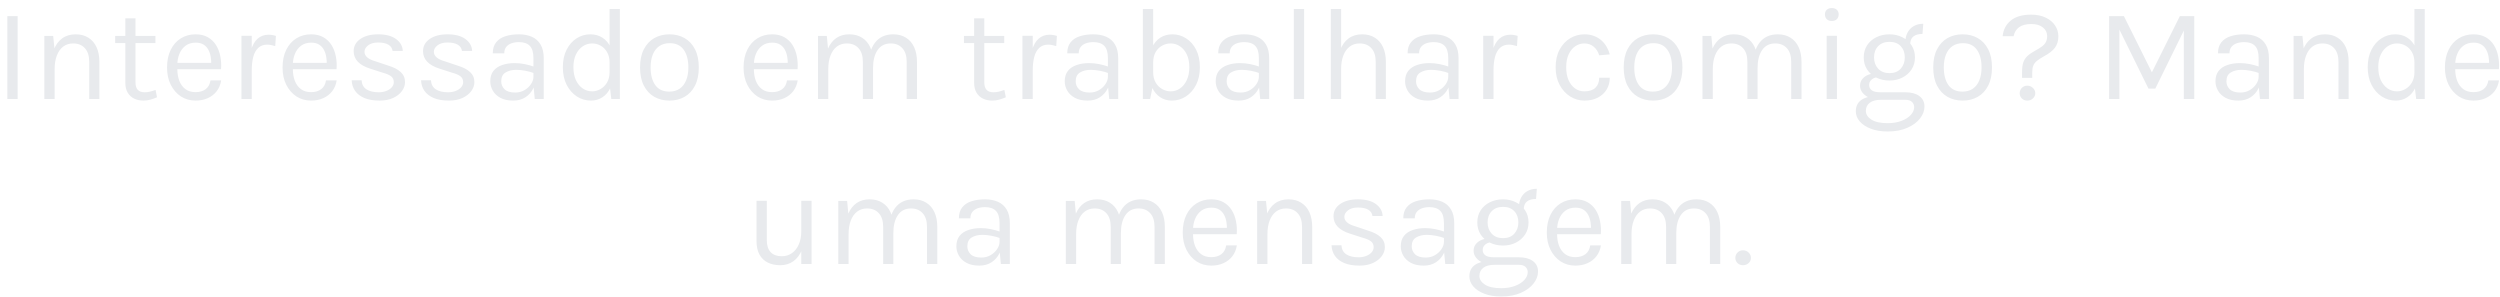 <svg width="303" height="36" viewBox="0 0 303 36" fill="none" xmlns="http://www.w3.org/2000/svg">
<path d="M0.889 12V1.952H2.137V12H0.889ZM10.814 12V7.504C10.814 6.773 10.638 6.219 10.286 5.84C9.939 5.456 9.464 5.264 8.862 5.264C8.403 5.264 8.006 5.389 7.67 5.64C7.334 5.891 7.075 6.251 6.894 6.72C6.712 7.184 6.622 7.739 6.622 8.384H6.142C6.142 7.493 6.259 6.733 6.494 6.104C6.728 5.475 7.07 4.995 7.518 4.664C7.971 4.328 8.52 4.16 9.166 4.16C9.768 4.16 10.283 4.296 10.71 4.568C11.142 4.835 11.473 5.219 11.702 5.72C11.931 6.221 12.046 6.816 12.046 7.504V12H10.814ZM5.374 12V4.352H6.446L6.622 6.112V12H5.374ZM17.382 12.192C16.966 12.192 16.593 12.112 16.262 11.952C15.931 11.792 15.67 11.552 15.478 11.232C15.286 10.912 15.19 10.512 15.19 10.032V2.224H16.422V10C16.422 10.789 16.79 11.184 17.526 11.184C17.745 11.184 17.955 11.16 18.158 11.112C18.366 11.064 18.598 10.992 18.854 10.896L19.03 11.792C18.758 11.909 18.486 12.005 18.214 12.08C17.947 12.155 17.67 12.192 17.382 12.192ZM13.958 5.216V4.352H18.838V5.216H13.958ZM23.702 12.192C23.04 12.192 22.448 12.024 21.926 11.688C21.408 11.347 20.998 10.875 20.694 10.272C20.395 9.669 20.246 8.976 20.246 8.192C20.246 7.355 20.395 6.635 20.694 6.032C20.992 5.429 21.4 4.968 21.918 4.648C22.44 4.323 23.035 4.16 23.702 4.16C24.283 4.16 24.779 4.277 25.19 4.512C25.6 4.747 25.931 5.064 26.182 5.464C26.432 5.864 26.606 6.317 26.702 6.824C26.803 7.325 26.832 7.845 26.79 8.384H21.254V7.616H25.966L25.598 7.856C25.614 7.541 25.595 7.227 25.542 6.912C25.494 6.597 25.4 6.309 25.262 6.048C25.123 5.781 24.928 5.568 24.678 5.408C24.427 5.248 24.107 5.168 23.718 5.168C23.227 5.168 22.816 5.293 22.486 5.544C22.155 5.795 21.907 6.125 21.742 6.536C21.576 6.941 21.494 7.381 21.494 7.856V8.368C21.494 8.901 21.574 9.379 21.734 9.8C21.899 10.221 22.144 10.555 22.47 10.8C22.795 11.045 23.206 11.168 23.702 11.168C24.198 11.168 24.606 11.048 24.926 10.808C25.246 10.568 25.44 10.213 25.51 9.744H26.806C26.726 10.251 26.544 10.688 26.262 11.056C25.979 11.419 25.619 11.699 25.182 11.896C24.744 12.093 24.251 12.192 23.702 12.192ZM29.264 12V4.336H30.512V12H29.264ZM30.128 8.544C30.128 7.573 30.222 6.768 30.408 6.128C30.595 5.483 30.867 5.003 31.224 4.688C31.587 4.368 32.027 4.208 32.544 4.208C32.715 4.208 32.87 4.221 33.008 4.248C33.152 4.269 33.296 4.304 33.44 4.352L33.36 5.584C33.211 5.536 33.048 5.496 32.872 5.464C32.696 5.427 32.539 5.408 32.4 5.408C31.947 5.408 31.582 5.539 31.304 5.8C31.027 6.056 30.824 6.419 30.696 6.888C30.574 7.357 30.512 7.909 30.512 8.544H30.128ZM37.702 12.192C37.04 12.192 36.448 12.024 35.926 11.688C35.408 11.347 34.998 10.875 34.694 10.272C34.395 9.669 34.246 8.976 34.246 8.192C34.246 7.355 34.395 6.635 34.694 6.032C34.992 5.429 35.4 4.968 35.918 4.648C36.44 4.323 37.035 4.16 37.702 4.16C38.283 4.16 38.779 4.277 39.19 4.512C39.6 4.747 39.931 5.064 40.182 5.464C40.432 5.864 40.606 6.317 40.702 6.824C40.803 7.325 40.832 7.845 40.79 8.384H35.254V7.616H39.966L39.598 7.856C39.614 7.541 39.595 7.227 39.542 6.912C39.494 6.597 39.4 6.309 39.262 6.048C39.123 5.781 38.928 5.568 38.678 5.408C38.427 5.248 38.107 5.168 37.718 5.168C37.227 5.168 36.816 5.293 36.486 5.544C36.155 5.795 35.907 6.125 35.742 6.536C35.576 6.941 35.494 7.381 35.494 7.856V8.368C35.494 8.901 35.574 9.379 35.734 9.8C35.899 10.221 36.144 10.555 36.47 10.8C36.795 11.045 37.206 11.168 37.702 11.168C38.198 11.168 38.606 11.048 38.926 10.808C39.246 10.568 39.44 10.213 39.51 9.744H40.806C40.726 10.251 40.544 10.688 40.262 11.056C39.979 11.419 39.619 11.699 39.182 11.896C38.744 12.093 38.251 12.192 37.702 12.192ZM46.016 12.192C45.275 12.192 44.656 12.088 44.16 11.88C43.664 11.667 43.288 11.376 43.032 11.008C42.776 10.635 42.64 10.208 42.624 9.728H43.824C43.851 10.213 44.046 10.579 44.408 10.824C44.776 11.064 45.275 11.184 45.904 11.184C46.235 11.184 46.539 11.131 46.816 11.024C47.094 10.917 47.315 10.771 47.48 10.584C47.646 10.397 47.728 10.187 47.728 9.952C47.728 9.653 47.619 9.419 47.4 9.248C47.182 9.077 46.832 8.928 46.352 8.8L44.864 8.32C44.219 8.117 43.723 7.84 43.376 7.488C43.035 7.131 42.864 6.704 42.864 6.208C42.864 5.589 43.136 5.093 43.68 4.72C44.224 4.347 44.939 4.16 45.824 4.16C46.763 4.16 47.491 4.352 48.008 4.736C48.526 5.12 48.795 5.6 48.816 6.176H47.584C47.536 5.84 47.366 5.587 47.072 5.416C46.779 5.24 46.363 5.152 45.824 5.152C45.307 5.152 44.902 5.269 44.608 5.504C44.32 5.733 44.176 5.989 44.176 6.272C44.176 6.8 44.63 7.189 45.536 7.44L47.056 7.952C47.712 8.149 48.214 8.408 48.56 8.728C48.912 9.048 49.088 9.456 49.088 9.952C49.088 10.336 48.963 10.699 48.712 11.04C48.462 11.381 48.107 11.659 47.648 11.872C47.19 12.085 46.646 12.192 46.016 12.192ZM54.423 12.192C53.681 12.192 53.063 12.088 52.567 11.88C52.071 11.667 51.695 11.376 51.439 11.008C51.183 10.635 51.047 10.208 51.031 9.728H52.231C52.257 10.213 52.452 10.579 52.815 10.824C53.183 11.064 53.681 11.184 54.311 11.184C54.641 11.184 54.945 11.131 55.223 11.024C55.5 10.917 55.721 10.771 55.887 10.584C56.052 10.397 56.135 10.187 56.135 9.952C56.135 9.653 56.025 9.419 55.807 9.248C55.588 9.077 55.239 8.928 54.759 8.8L53.271 8.32C52.625 8.117 52.129 7.84 51.783 7.488C51.441 7.131 51.271 6.704 51.271 6.208C51.271 5.589 51.543 5.093 52.087 4.72C52.631 4.347 53.345 4.16 54.231 4.16C55.169 4.16 55.897 4.352 56.415 4.736C56.932 5.12 57.201 5.6 57.223 6.176H55.991C55.943 5.84 55.772 5.587 55.479 5.416C55.185 5.24 54.769 5.152 54.231 5.152C53.713 5.152 53.308 5.269 53.015 5.504C52.727 5.733 52.583 5.989 52.583 6.272C52.583 6.8 53.036 7.189 53.943 7.44L55.463 7.952C56.119 8.149 56.62 8.408 56.967 8.728C57.319 9.048 57.495 9.456 57.495 9.952C57.495 10.336 57.369 10.699 57.119 11.04C56.868 11.381 56.513 11.659 56.055 11.872C55.596 12.085 55.052 12.192 54.423 12.192ZM64.813 12L64.653 10.32V7.04C64.653 6.352 64.506 5.859 64.213 5.56C63.92 5.256 63.48 5.104 62.893 5.104C62.562 5.104 62.261 5.152 61.989 5.248C61.722 5.344 61.509 5.493 61.349 5.696C61.194 5.893 61.117 6.149 61.117 6.464H59.725C59.725 5.909 59.861 5.464 60.133 5.128C60.405 4.787 60.778 4.541 61.253 4.392C61.733 4.237 62.28 4.16 62.893 4.16C63.48 4.16 64 4.259 64.453 4.456C64.906 4.653 65.261 4.968 65.517 5.4C65.773 5.827 65.901 6.384 65.901 7.072V12H64.813ZM62.205 12.192C61.576 12.192 61.056 12.08 60.645 11.856C60.234 11.632 59.928 11.341 59.725 10.984C59.522 10.627 59.421 10.251 59.421 9.856C59.421 9.339 59.549 8.917 59.805 8.592C60.066 8.267 60.421 8.029 60.869 7.88C61.317 7.725 61.821 7.648 62.381 7.648C62.781 7.648 63.181 7.688 63.581 7.768C63.986 7.848 64.381 7.957 64.765 8.096V8.88C64.445 8.752 64.082 8.651 63.677 8.576C63.277 8.501 62.909 8.464 62.573 8.464C62.061 8.464 61.629 8.571 61.277 8.784C60.925 8.992 60.749 9.349 60.749 9.856C60.749 10.229 60.882 10.549 61.149 10.816C61.421 11.083 61.853 11.216 62.445 11.216C62.861 11.216 63.234 11.12 63.565 10.928C63.901 10.731 64.165 10.485 64.357 10.192C64.554 9.899 64.653 9.605 64.653 9.312H64.957C64.957 9.824 64.845 10.299 64.621 10.736C64.402 11.173 64.088 11.525 63.677 11.792C63.266 12.059 62.776 12.192 62.205 12.192ZM71.625 12.192C71.007 12.192 70.439 12.027 69.921 11.696C69.404 11.36 68.991 10.891 68.681 10.288C68.372 9.68 68.217 8.965 68.217 8.144C68.217 7.328 68.369 6.621 68.673 6.024C68.977 5.427 69.38 4.968 69.881 4.648C70.388 4.323 70.943 4.16 71.545 4.16C72.105 4.16 72.596 4.296 73.017 4.568C73.444 4.84 73.775 5.232 74.009 5.744C74.244 6.256 74.361 6.875 74.361 7.6H73.881C73.881 7.093 73.78 6.667 73.577 6.32C73.38 5.973 73.121 5.712 72.801 5.536C72.481 5.355 72.137 5.264 71.769 5.264C71.353 5.264 70.972 5.381 70.625 5.616C70.284 5.845 70.009 6.176 69.801 6.608C69.599 7.035 69.497 7.547 69.497 8.144C69.497 8.752 69.599 9.275 69.801 9.712C70.009 10.149 70.284 10.485 70.625 10.72C70.972 10.955 71.353 11.072 71.769 11.072C72.116 11.072 72.449 10.981 72.769 10.8C73.095 10.619 73.361 10.355 73.569 10.008C73.777 9.656 73.881 9.232 73.881 8.736H74.361C74.361 9.477 74.239 10.107 73.993 10.624C73.753 11.136 73.425 11.525 73.009 11.792C72.599 12.059 72.137 12.192 71.625 12.192ZM74.089 12L73.881 10.208V1.088H75.129V12H74.089ZM81.142 12.192C80.454 12.192 79.841 12.04 79.302 11.736C78.769 11.432 78.347 10.981 78.038 10.384C77.728 9.787 77.574 9.051 77.574 8.176C77.574 7.296 77.728 6.56 78.038 5.968C78.347 5.371 78.769 4.92 79.302 4.616C79.841 4.312 80.454 4.16 81.142 4.16C81.825 4.16 82.433 4.312 82.966 4.616C83.504 4.92 83.926 5.371 84.23 5.968C84.539 6.56 84.694 7.296 84.694 8.176C84.694 9.051 84.539 9.787 84.23 10.384C83.926 10.981 83.504 11.432 82.966 11.736C82.433 12.04 81.825 12.192 81.142 12.192ZM81.11 11.104C81.606 11.104 82.027 10.987 82.374 10.752C82.721 10.512 82.982 10.173 83.158 9.736C83.339 9.299 83.43 8.779 83.43 8.176C83.43 7.264 83.24 6.547 82.862 6.024C82.483 5.496 81.921 5.232 81.174 5.232C80.672 5.232 80.249 5.352 79.902 5.592C79.561 5.827 79.299 6.165 79.118 6.608C78.942 7.045 78.854 7.568 78.854 8.176C78.854 9.077 79.043 9.792 79.422 10.32C79.806 10.843 80.368 11.104 81.11 11.104ZM93.577 12.192C92.915 12.192 92.323 12.024 91.801 11.688C91.283 11.347 90.873 10.875 90.569 10.272C90.27 9.669 90.121 8.976 90.121 8.192C90.121 7.355 90.27 6.635 90.569 6.032C90.867 5.429 91.275 4.968 91.793 4.648C92.315 4.323 92.91 4.16 93.577 4.16C94.158 4.16 94.654 4.277 95.065 4.512C95.475 4.747 95.806 5.064 96.057 5.464C96.307 5.864 96.481 6.317 96.577 6.824C96.678 7.325 96.707 7.845 96.665 8.384H91.129V7.616H95.841L95.473 7.856C95.489 7.541 95.47 7.227 95.417 6.912C95.369 6.597 95.275 6.309 95.137 6.048C94.998 5.781 94.803 5.568 94.553 5.408C94.302 5.248 93.982 5.168 93.593 5.168C93.102 5.168 92.691 5.293 92.361 5.544C92.03 5.795 91.782 6.125 91.617 6.536C91.451 6.941 91.369 7.381 91.369 7.856V8.368C91.369 8.901 91.449 9.379 91.609 9.8C91.774 10.221 92.019 10.555 92.345 10.8C92.67 11.045 93.081 11.168 93.577 11.168C94.073 11.168 94.481 11.048 94.801 10.808C95.121 10.568 95.315 10.213 95.385 9.744H96.681C96.601 10.251 96.419 10.688 96.137 11.056C95.854 11.419 95.494 11.699 95.057 11.896C94.619 12.093 94.126 12.192 93.577 12.192ZM109.891 12V7.504C109.891 6.773 109.715 6.219 109.363 5.84C109.017 5.456 108.547 5.264 107.955 5.264C107.262 5.264 106.731 5.533 106.363 6.072C105.995 6.605 105.811 7.344 105.811 8.288H105.235C105.235 7.6 105.302 6.997 105.435 6.48C105.574 5.963 105.774 5.533 106.035 5.192C106.297 4.845 106.614 4.587 106.987 4.416C107.361 4.245 107.785 4.16 108.259 4.16C108.862 4.16 109.377 4.296 109.803 4.568C110.235 4.835 110.566 5.219 110.795 5.72C111.025 6.221 111.139 6.816 111.139 7.504V12H109.891ZM99.139 12V4.352H100.211L100.355 5.888C100.595 5.333 100.931 4.907 101.363 4.608C101.801 4.309 102.323 4.16 102.931 4.16C103.534 4.16 104.049 4.296 104.475 4.568C104.907 4.835 105.238 5.219 105.467 5.72C105.697 6.221 105.811 6.816 105.811 7.504V12H104.579V7.504C104.579 6.773 104.403 6.219 104.051 5.84C103.705 5.456 103.23 5.264 102.627 5.264C102.169 5.264 101.771 5.389 101.435 5.64C101.099 5.891 100.841 6.251 100.659 6.72C100.478 7.184 100.387 7.739 100.387 8.384V12H99.139ZM120.257 12.192C119.841 12.192 119.468 12.112 119.137 11.952C118.806 11.792 118.545 11.552 118.353 11.232C118.161 10.912 118.065 10.512 118.065 10.032V2.224H119.297V10C119.297 10.789 119.665 11.184 120.401 11.184C120.62 11.184 120.83 11.16 121.033 11.112C121.241 11.064 121.473 10.992 121.729 10.896L121.905 11.792C121.633 11.909 121.361 12.005 121.089 12.08C120.822 12.155 120.545 12.192 120.257 12.192ZM116.833 5.216V4.352H121.713V5.216H116.833ZM123.921 12V4.336H125.169V12H123.921ZM124.785 8.544C124.785 7.573 124.878 6.768 125.065 6.128C125.251 5.483 125.523 5.003 125.881 4.688C126.243 4.368 126.683 4.208 127.201 4.208C127.371 4.208 127.526 4.221 127.665 4.248C127.809 4.269 127.953 4.304 128.097 4.352L128.017 5.584C127.867 5.536 127.705 5.496 127.529 5.464C127.353 5.427 127.195 5.408 127.057 5.408C126.603 5.408 126.238 5.539 125.961 5.8C125.683 6.056 125.481 6.419 125.353 6.888C125.23 7.357 125.169 7.909 125.169 8.544H124.785ZM134.438 12L134.278 10.32V7.04C134.278 6.352 134.131 5.859 133.838 5.56C133.545 5.256 133.105 5.104 132.518 5.104C132.187 5.104 131.886 5.152 131.614 5.248C131.347 5.344 131.134 5.493 130.974 5.696C130.819 5.893 130.742 6.149 130.742 6.464H129.35C129.35 5.909 129.486 5.464 129.758 5.128C130.03 4.787 130.403 4.541 130.878 4.392C131.358 4.237 131.905 4.16 132.518 4.16C133.105 4.16 133.625 4.259 134.078 4.456C134.531 4.653 134.886 4.968 135.142 5.4C135.398 5.827 135.526 6.384 135.526 7.072V12H134.438ZM131.83 12.192C131.201 12.192 130.681 12.08 130.27 11.856C129.859 11.632 129.553 11.341 129.35 10.984C129.147 10.627 129.046 10.251 129.046 9.856C129.046 9.339 129.174 8.917 129.43 8.592C129.691 8.267 130.046 8.029 130.494 7.88C130.942 7.725 131.446 7.648 132.006 7.648C132.406 7.648 132.806 7.688 133.206 7.768C133.611 7.848 134.006 7.957 134.39 8.096V8.88C134.07 8.752 133.707 8.651 133.302 8.576C132.902 8.501 132.534 8.464 132.198 8.464C131.686 8.464 131.254 8.571 130.902 8.784C130.55 8.992 130.374 9.349 130.374 9.856C130.374 10.229 130.507 10.549 130.774 10.816C131.046 11.083 131.478 11.216 132.07 11.216C132.486 11.216 132.859 11.12 133.19 10.928C133.526 10.731 133.79 10.485 133.982 10.192C134.179 9.899 134.278 9.605 134.278 9.312H134.582C134.582 9.824 134.47 10.299 134.246 10.736C134.027 11.173 133.713 11.525 133.302 11.792C132.891 12.059 132.401 12.192 131.83 12.192ZM142.018 12.192C141.506 12.192 141.042 12.059 140.626 11.792C140.216 11.525 139.888 11.136 139.642 10.624C139.402 10.107 139.282 9.477 139.282 8.736H139.762C139.762 9.232 139.864 9.656 140.066 10.008C140.274 10.355 140.541 10.619 140.866 10.8C141.192 10.981 141.533 11.072 141.89 11.072C142.301 11.072 142.677 10.955 143.018 10.72C143.36 10.485 143.632 10.149 143.834 9.712C144.042 9.275 144.146 8.752 144.146 8.144C144.146 7.547 144.045 7.035 143.842 6.608C143.64 6.176 143.365 5.845 143.018 5.616C142.677 5.381 142.296 5.264 141.874 5.264C141.512 5.264 141.168 5.355 140.842 5.536C140.522 5.712 140.261 5.973 140.058 6.32C139.861 6.667 139.762 7.093 139.762 7.6H139.282C139.282 6.875 139.4 6.256 139.634 5.744C139.874 5.232 140.205 4.84 140.626 4.568C141.048 4.296 141.538 4.16 142.098 4.16C142.701 4.16 143.253 4.323 143.754 4.648C144.261 4.968 144.666 5.427 144.97 6.024C145.274 6.621 145.426 7.328 145.426 8.144C145.426 8.965 145.272 9.68 144.962 10.288C144.653 10.891 144.24 11.36 143.722 11.696C143.205 12.027 142.637 12.192 142.018 12.192ZM138.514 12V1.088H139.762V10.208L139.394 12H138.514ZM152.735 12L152.575 10.32V7.04C152.575 6.352 152.428 5.859 152.135 5.56C151.841 5.256 151.401 5.104 150.815 5.104C150.484 5.104 150.183 5.152 149.911 5.248C149.644 5.344 149.431 5.493 149.271 5.696C149.116 5.893 149.039 6.149 149.039 6.464H147.647C147.647 5.909 147.783 5.464 148.055 5.128C148.327 4.787 148.7 4.541 149.175 4.392C149.655 4.237 150.201 4.16 150.815 4.16C151.401 4.16 151.921 4.259 152.375 4.456C152.828 4.653 153.183 4.968 153.439 5.4C153.695 5.827 153.823 6.384 153.823 7.072V12H152.735ZM150.127 12.192C149.497 12.192 148.977 12.08 148.567 11.856C148.156 11.632 147.849 11.341 147.647 10.984C147.444 10.627 147.343 10.251 147.343 9.856C147.343 9.339 147.471 8.917 147.727 8.592C147.988 8.267 148.343 8.029 148.791 7.88C149.239 7.725 149.743 7.648 150.303 7.648C150.703 7.648 151.103 7.688 151.503 7.768C151.908 7.848 152.303 7.957 152.687 8.096V8.88C152.367 8.752 152.004 8.651 151.599 8.576C151.199 8.501 150.831 8.464 150.495 8.464C149.983 8.464 149.551 8.571 149.199 8.784C148.847 8.992 148.671 9.349 148.671 9.856C148.671 10.229 148.804 10.549 149.071 10.816C149.343 11.083 149.775 11.216 150.367 11.216C150.783 11.216 151.156 11.12 151.487 10.928C151.823 10.731 152.087 10.485 152.279 10.192C152.476 9.899 152.575 9.605 152.575 9.312H152.879C152.879 9.824 152.767 10.299 152.543 10.736C152.324 11.173 152.009 11.525 151.599 11.792C151.188 12.059 150.697 12.192 150.127 12.192ZM156.811 12V1.088H158.059V12H156.811ZM166.736 12V7.504C166.736 6.773 166.56 6.219 166.208 5.84C165.861 5.456 165.386 5.264 164.784 5.264C164.325 5.264 163.928 5.389 163.592 5.64C163.256 5.891 162.997 6.251 162.816 6.72C162.634 7.184 162.544 7.739 162.544 8.384H162.064C162.064 7.493 162.181 6.733 162.416 6.104C162.65 5.475 162.992 4.995 163.44 4.664C163.893 4.328 164.442 4.16 165.088 4.16C165.69 4.16 166.205 4.296 166.632 4.568C167.064 4.835 167.394 5.219 167.624 5.72C167.853 6.221 167.968 6.816 167.968 7.504V12H166.736ZM161.296 12V1.088H162.544V12H161.296ZM175.688 12L175.528 10.32V7.04C175.528 6.352 175.381 5.859 175.088 5.56C174.795 5.256 174.355 5.104 173.768 5.104C173.437 5.104 173.136 5.152 172.864 5.248C172.597 5.344 172.384 5.493 172.224 5.696C172.069 5.893 171.992 6.149 171.992 6.464H170.6C170.6 5.909 170.736 5.464 171.008 5.128C171.28 4.787 171.653 4.541 172.128 4.392C172.608 4.237 173.155 4.16 173.768 4.16C174.355 4.16 174.875 4.259 175.328 4.456C175.781 4.653 176.136 4.968 176.392 5.4C176.648 5.827 176.776 6.384 176.776 7.072V12H175.688ZM173.08 12.192C172.451 12.192 171.931 12.08 171.52 11.856C171.109 11.632 170.803 11.341 170.6 10.984C170.397 10.627 170.296 10.251 170.296 9.856C170.296 9.339 170.424 8.917 170.68 8.592C170.941 8.267 171.296 8.029 171.744 7.88C172.192 7.725 172.696 7.648 173.256 7.648C173.656 7.648 174.056 7.688 174.456 7.768C174.861 7.848 175.256 7.957 175.64 8.096V8.88C175.32 8.752 174.957 8.651 174.552 8.576C174.152 8.501 173.784 8.464 173.448 8.464C172.936 8.464 172.504 8.571 172.152 8.784C171.8 8.992 171.624 9.349 171.624 9.856C171.624 10.229 171.757 10.549 172.024 10.816C172.296 11.083 172.728 11.216 173.32 11.216C173.736 11.216 174.109 11.12 174.44 10.928C174.776 10.731 175.04 10.485 175.232 10.192C175.429 9.899 175.528 9.605 175.528 9.312H175.832C175.832 9.824 175.72 10.299 175.496 10.736C175.277 11.173 174.963 11.525 174.552 11.792C174.141 12.059 173.651 12.192 173.08 12.192ZM179.764 12V4.336H181.012V12H179.764ZM180.628 8.544C180.628 7.573 180.722 6.768 180.908 6.128C181.095 5.483 181.367 5.003 181.724 4.688C182.087 4.368 182.527 4.208 183.044 4.208C183.215 4.208 183.37 4.221 183.508 4.248C183.652 4.269 183.796 4.304 183.94 4.352L183.86 5.584C183.711 5.536 183.548 5.496 183.372 5.464C183.196 5.427 183.039 5.408 182.9 5.408C182.447 5.408 182.082 5.539 181.804 5.8C181.527 6.056 181.324 6.419 181.196 6.888C181.074 7.357 181.012 7.909 181.012 8.544H180.628ZM192.031 12.192C191.417 12.192 190.844 12.027 190.311 11.696C189.783 11.365 189.356 10.899 189.031 10.296C188.705 9.693 188.543 8.981 188.543 8.16C188.543 7.317 188.705 6.597 189.031 6C189.356 5.403 189.783 4.947 190.311 4.632C190.844 4.317 191.417 4.16 192.031 4.16C192.463 4.16 192.849 4.227 193.191 4.36C193.537 4.488 193.839 4.667 194.095 4.896C194.351 5.125 194.561 5.387 194.727 5.68C194.897 5.968 195.023 6.272 195.103 6.592L193.823 6.704C193.689 6.261 193.465 5.912 193.151 5.656C192.841 5.395 192.463 5.264 192.015 5.264C191.636 5.264 191.279 5.373 190.943 5.592C190.612 5.805 190.343 6.128 190.135 6.56C189.927 6.987 189.823 7.52 189.823 8.16C189.823 8.752 189.916 9.267 190.103 9.704C190.295 10.136 190.556 10.472 190.887 10.712C191.217 10.952 191.593 11.072 192.015 11.072C192.607 11.072 193.055 10.928 193.359 10.64C193.668 10.347 193.823 9.941 193.823 9.424H195.103C195.103 9.957 194.977 10.432 194.727 10.848C194.476 11.264 194.119 11.592 193.655 11.832C193.196 12.072 192.655 12.192 192.031 12.192ZM200.361 12.192C199.673 12.192 199.059 12.04 198.521 11.736C197.987 11.432 197.566 10.981 197.257 10.384C196.947 9.787 196.793 9.051 196.793 8.176C196.793 7.296 196.947 6.56 197.257 5.968C197.566 5.371 197.987 4.92 198.521 4.616C199.059 4.312 199.673 4.16 200.361 4.16C201.043 4.16 201.651 4.312 202.185 4.616C202.723 4.92 203.145 5.371 203.449 5.968C203.758 6.56 203.913 7.296 203.913 8.176C203.913 9.051 203.758 9.787 203.449 10.384C203.145 10.981 202.723 11.432 202.185 11.736C201.651 12.04 201.043 12.192 200.361 12.192ZM200.329 11.104C200.825 11.104 201.246 10.987 201.593 10.752C201.939 10.512 202.201 10.173 202.377 9.736C202.558 9.299 202.649 8.779 202.649 8.176C202.649 7.264 202.459 6.547 202.081 6.024C201.702 5.496 201.139 5.232 200.393 5.232C199.891 5.232 199.467 5.352 199.121 5.592C198.779 5.827 198.518 6.165 198.337 6.608C198.161 7.045 198.073 7.568 198.073 8.176C198.073 9.077 198.262 9.792 198.641 10.32C199.025 10.843 199.587 11.104 200.329 11.104ZM217.095 12V7.504C217.095 6.773 216.919 6.219 216.567 5.84C216.22 5.456 215.751 5.264 215.159 5.264C214.465 5.264 213.935 5.533 213.567 6.072C213.199 6.605 213.015 7.344 213.015 8.288H212.439C212.439 7.6 212.505 6.997 212.639 6.48C212.777 5.963 212.977 5.533 213.239 5.192C213.5 4.845 213.817 4.587 214.191 4.416C214.564 4.245 214.988 4.16 215.463 4.16C216.065 4.16 216.58 4.296 217.007 4.568C217.439 4.835 217.769 5.219 217.999 5.72C218.228 6.221 218.343 6.816 218.343 7.504V12H217.095ZM206.343 12V4.352H207.415L207.559 5.888C207.799 5.333 208.135 4.907 208.567 4.608C209.004 4.309 209.527 4.16 210.135 4.16C210.737 4.16 211.252 4.296 211.679 4.568C212.111 4.835 212.441 5.219 212.671 5.72C212.9 6.221 213.015 6.816 213.015 7.504V12H211.783V7.504C211.783 6.773 211.607 6.219 211.255 5.84C210.908 5.456 210.433 5.264 209.831 5.264C209.372 5.264 208.975 5.389 208.639 5.64C208.303 5.891 208.044 6.251 207.863 6.72C207.681 7.184 207.591 7.739 207.591 8.384V12H206.343ZM222.015 2.544C221.759 2.544 221.557 2.472 221.407 2.328C221.258 2.179 221.183 1.984 221.183 1.744C221.183 1.509 221.258 1.323 221.407 1.184C221.557 1.045 221.759 0.976 222.015 0.976C222.271 0.976 222.474 1.045 222.623 1.184C222.773 1.323 222.847 1.509 222.847 1.744C222.847 1.984 222.773 2.179 222.623 2.328C222.474 2.472 222.271 2.544 222.015 2.544ZM221.391 12V4.336H222.639V12H221.391ZM228.781 15.936C227.997 15.936 227.317 15.824 226.741 15.6C226.165 15.381 225.717 15.085 225.397 14.712C225.082 14.344 224.925 13.936 224.925 13.488C224.925 12.896 225.141 12.443 225.573 12.128C226.01 11.819 226.573 11.664 227.261 11.664L227.949 12.096C227.373 12.096 226.928 12.216 226.613 12.456C226.298 12.696 226.141 13.024 226.141 13.44C226.141 13.856 226.365 14.208 226.813 14.496C227.261 14.784 227.917 14.928 228.781 14.928C229.421 14.928 229.981 14.835 230.461 14.648C230.946 14.467 231.322 14.227 231.589 13.928C231.861 13.635 231.997 13.317 231.997 12.976C231.997 12.736 231.909 12.528 231.733 12.352C231.557 12.181 231.288 12.096 230.925 12.096H227.949C227.432 12.096 226.984 12.019 226.605 11.864C226.232 11.704 225.944 11.496 225.741 11.24C225.538 10.984 225.437 10.704 225.437 10.4C225.437 10.08 225.528 9.808 225.709 9.584C225.89 9.36 226.125 9.189 226.413 9.072C226.706 8.955 227.021 8.896 227.357 8.896L227.597 9.36C227.437 9.36 227.274 9.397 227.109 9.472C226.949 9.541 226.813 9.648 226.701 9.792C226.594 9.931 226.541 10.107 226.541 10.32C226.541 10.565 226.642 10.771 226.845 10.936C227.048 11.101 227.416 11.184 227.949 11.184H230.925C231.645 11.184 232.21 11.336 232.621 11.64C233.037 11.944 233.245 12.368 233.245 12.912C233.245 13.413 233.066 13.893 232.709 14.352C232.352 14.816 231.84 15.195 231.173 15.488C230.506 15.787 229.709 15.936 228.781 15.936ZM229.005 9.76C228.418 9.76 227.888 9.643 227.413 9.408C226.944 9.173 226.57 8.845 226.293 8.424C226.021 8.003 225.885 7.515 225.885 6.96C225.885 6.4 226.021 5.909 226.293 5.488C226.57 5.067 226.944 4.741 227.413 4.512C227.888 4.277 228.418 4.16 229.005 4.16C229.576 4.16 230.093 4.277 230.557 4.512C231.026 4.741 231.4 5.067 231.677 5.488C231.954 5.909 232.093 6.4 232.093 6.96C232.093 7.515 231.954 8.003 231.677 8.424C231.4 8.845 231.026 9.173 230.557 9.408C230.093 9.643 229.576 9.76 229.005 9.76ZM229.005 8.864C229.592 8.864 230.048 8.683 230.373 8.32C230.698 7.957 230.861 7.504 230.861 6.96C230.861 6.4 230.698 5.947 230.373 5.6C230.048 5.248 229.592 5.072 229.005 5.072C228.424 5.072 227.965 5.248 227.629 5.6C227.298 5.947 227.133 6.4 227.133 6.96C227.133 7.504 227.298 7.957 227.629 8.32C227.965 8.683 228.424 8.864 229.005 8.864ZM231.517 5.376L230.925 5.136C230.925 4.688 231.013 4.296 231.189 3.96C231.365 3.619 231.616 3.355 231.941 3.168C232.266 2.976 232.653 2.88 233.101 2.88L233.005 4.112C232.525 4.112 232.157 4.216 231.901 4.424C231.645 4.627 231.517 4.944 231.517 5.376ZM237.876 12.192C237.188 12.192 236.575 12.04 236.036 11.736C235.503 11.432 235.082 10.981 234.772 10.384C234.463 9.787 234.308 9.051 234.308 8.176C234.308 7.296 234.463 6.56 234.772 5.968C235.082 5.371 235.503 4.92 236.036 4.616C236.575 4.312 237.188 4.16 237.876 4.16C238.559 4.16 239.167 4.312 239.7 4.616C240.239 4.92 240.66 5.371 240.964 5.968C241.274 6.56 241.428 7.296 241.428 8.176C241.428 9.051 241.274 9.787 240.964 10.384C240.66 10.981 240.239 11.432 239.7 11.736C239.167 12.04 238.559 12.192 237.876 12.192ZM237.844 11.104C238.34 11.104 238.762 10.987 239.108 10.752C239.455 10.512 239.716 10.173 239.892 9.736C240.074 9.299 240.164 8.779 240.164 8.176C240.164 7.264 239.975 6.547 239.596 6.024C239.218 5.496 238.655 5.232 237.908 5.232C237.407 5.232 236.983 5.352 236.636 5.592C236.295 5.827 236.034 6.165 235.852 6.608C235.676 7.045 235.588 7.568 235.588 8.176C235.588 9.077 235.778 9.792 236.156 10.32C236.54 10.843 237.103 11.104 237.844 11.104ZM245.074 9.44V8.72C245.074 8.256 245.122 7.875 245.218 7.576C245.32 7.277 245.485 7.019 245.714 6.8C245.944 6.581 246.258 6.363 246.658 6.144C247.016 5.952 247.301 5.773 247.514 5.608C247.728 5.443 247.88 5.264 247.97 5.072C248.066 4.88 248.114 4.645 248.114 4.368C248.114 3.952 247.944 3.605 247.602 3.328C247.266 3.051 246.802 2.912 246.21 2.912C245.554 2.912 245.053 3.043 244.706 3.304C244.36 3.56 244.141 3.92 244.05 4.384H242.722C242.797 3.605 243.122 2.976 243.698 2.496C244.28 2.016 245.106 1.776 246.178 1.776C246.861 1.776 247.448 1.896 247.938 2.136C248.434 2.371 248.813 2.688 249.074 3.088C249.341 3.483 249.474 3.92 249.474 4.4C249.474 4.949 249.336 5.411 249.058 5.784C248.781 6.152 248.333 6.501 247.714 6.832C247.357 7.029 247.074 7.213 246.866 7.384C246.664 7.549 246.52 7.741 246.434 7.96C246.349 8.173 246.306 8.453 246.306 8.8V9.44H245.074ZM245.714 12.192C245.448 12.192 245.226 12.107 245.05 11.936C244.874 11.76 244.786 11.549 244.786 11.304C244.786 11.053 244.872 10.837 245.042 10.656C245.218 10.475 245.44 10.384 245.706 10.384C245.973 10.384 246.2 10.475 246.386 10.656C246.578 10.832 246.674 11.045 246.674 11.296C246.674 11.541 246.581 11.752 246.394 11.928C246.208 12.104 245.981 12.192 245.714 12.192ZM255.624 1.952H257.416L260.872 8.896H260.744L264.2 1.952H265.944V12H264.68V3.248H264.904L261.224 10.736H260.392L256.728 3.296H256.872V12H255.624V1.952ZM273.907 12L273.747 10.32V7.04C273.747 6.352 273.6 5.859 273.307 5.56C273.013 5.256 272.573 5.104 271.987 5.104C271.656 5.104 271.355 5.152 271.083 5.248C270.816 5.344 270.603 5.493 270.443 5.696C270.288 5.893 270.211 6.149 270.211 6.464H268.819C268.819 5.909 268.955 5.464 269.227 5.128C269.499 4.787 269.872 4.541 270.347 4.392C270.827 4.237 271.373 4.16 271.987 4.16C272.573 4.16 273.093 4.259 273.547 4.456C274 4.653 274.355 4.968 274.611 5.4C274.867 5.827 274.995 6.384 274.995 7.072V12H273.907ZM271.299 12.192C270.669 12.192 270.149 12.08 269.739 11.856C269.328 11.632 269.021 11.341 268.819 10.984C268.616 10.627 268.515 10.251 268.515 9.856C268.515 9.339 268.643 8.917 268.899 8.592C269.16 8.267 269.515 8.029 269.963 7.88C270.411 7.725 270.915 7.648 271.475 7.648C271.875 7.648 272.275 7.688 272.675 7.768C273.08 7.848 273.475 7.957 273.859 8.096V8.88C273.539 8.752 273.176 8.651 272.771 8.576C272.371 8.501 272.003 8.464 271.667 8.464C271.155 8.464 270.723 8.571 270.371 8.784C270.019 8.992 269.843 9.349 269.843 9.856C269.843 10.229 269.976 10.549 270.243 10.816C270.515 11.083 270.947 11.216 271.539 11.216C271.955 11.216 272.328 11.12 272.659 10.928C272.995 10.731 273.259 10.485 273.451 10.192C273.648 9.899 273.747 9.605 273.747 9.312H274.051C274.051 9.824 273.939 10.299 273.715 10.736C273.496 11.173 273.181 11.525 272.771 11.792C272.36 12.059 271.869 12.192 271.299 12.192ZM283.423 12V7.504C283.423 6.773 283.247 6.219 282.895 5.84C282.549 5.456 282.074 5.264 281.471 5.264C281.013 5.264 280.615 5.389 280.279 5.64C279.943 5.891 279.685 6.251 279.503 6.72C279.322 7.184 279.231 7.739 279.231 8.384H278.751C278.751 7.493 278.869 6.733 279.103 6.104C279.338 5.475 279.679 4.995 280.127 4.664C280.581 4.328 281.13 4.16 281.775 4.16C282.378 4.16 282.893 4.296 283.319 4.568C283.751 4.835 284.082 5.219 284.311 5.72C284.541 6.221 284.655 6.816 284.655 7.504V12H283.423ZM277.983 12V4.352H279.055L279.231 6.112V12H277.983ZM290.375 12.192C289.757 12.192 289.189 12.027 288.671 11.696C288.154 11.36 287.741 10.891 287.431 10.288C287.122 9.68 286.967 8.965 286.967 8.144C286.967 7.328 287.119 6.621 287.423 6.024C287.727 5.427 288.13 4.968 288.631 4.648C289.138 4.323 289.693 4.16 290.295 4.16C290.855 4.16 291.346 4.296 291.767 4.568C292.194 4.84 292.525 5.232 292.759 5.744C292.994 6.256 293.111 6.875 293.111 7.6H292.631C292.631 7.093 292.53 6.667 292.327 6.32C292.13 5.973 291.871 5.712 291.551 5.536C291.231 5.355 290.887 5.264 290.519 5.264C290.103 5.264 289.722 5.381 289.375 5.616C289.034 5.845 288.759 6.176 288.551 6.608C288.349 7.035 288.247 7.547 288.247 8.144C288.247 8.752 288.349 9.275 288.551 9.712C288.759 10.149 289.034 10.485 289.375 10.72C289.722 10.955 290.103 11.072 290.519 11.072C290.866 11.072 291.199 10.981 291.519 10.8C291.845 10.619 292.111 10.355 292.319 10.008C292.527 9.656 292.631 9.232 292.631 8.736H293.111C293.111 9.477 292.989 10.107 292.743 10.624C292.503 11.136 292.175 11.525 291.759 11.792C291.349 12.059 290.887 12.192 290.375 12.192ZM292.839 12L292.631 10.208V1.088H293.879V12H292.839ZM299.78 12.192C299.118 12.192 298.526 12.024 298.004 11.688C297.486 11.347 297.076 10.875 296.772 10.272C296.473 9.669 296.324 8.976 296.324 8.192C296.324 7.355 296.473 6.635 296.772 6.032C297.07 5.429 297.478 4.968 297.996 4.648C298.518 4.323 299.113 4.16 299.78 4.16C300.361 4.16 300.857 4.277 301.268 4.512C301.678 4.747 302.009 5.064 302.26 5.464C302.51 5.864 302.684 6.317 302.78 6.824C302.881 7.325 302.91 7.845 302.868 8.384H297.332V7.616H302.044L301.676 7.856C301.692 7.541 301.673 7.227 301.62 6.912C301.572 6.597 301.478 6.309 301.34 6.048C301.201 5.781 301.006 5.568 300.756 5.408C300.505 5.248 300.185 5.168 299.796 5.168C299.305 5.168 298.894 5.293 298.564 5.544C298.233 5.795 297.985 6.125 297.82 6.536C297.654 6.941 297.572 7.381 297.572 7.856V8.368C297.572 8.901 297.652 9.379 297.812 9.8C297.977 10.221 298.222 10.555 298.548 10.8C298.873 11.045 299.284 11.168 299.78 11.168C300.276 11.168 300.684 11.048 301.004 10.808C301.324 10.568 301.518 10.213 301.588 9.744H302.884C302.804 10.251 302.622 10.688 302.34 11.056C302.057 11.419 301.697 11.699 301.26 11.896C300.822 12.093 300.329 12.192 299.78 12.192ZM97.113 24.336H98.361V32H97.113V24.336ZM91.689 24.336H92.937V29.104C92.937 29.744 93.091 30.229 93.401 30.56C93.716 30.891 94.163 31.056 94.745 31.056C95.225 31.056 95.641 30.928 95.993 30.672C96.35 30.416 96.625 30.064 96.817 29.616C97.014 29.163 97.113 28.645 97.113 28.064H97.577C97.577 28.923 97.451 29.656 97.201 30.264C96.956 30.872 96.606 31.339 96.153 31.664C95.705 31.984 95.177 32.144 94.569 32.144C93.993 32.144 93.489 32.037 93.057 31.824C92.625 31.611 92.289 31.288 92.049 30.856C91.809 30.419 91.689 29.867 91.689 29.2V24.336ZM112.352 32V27.504C112.352 26.773 112.176 26.219 111.824 25.84C111.478 25.456 111.008 25.264 110.416 25.264C109.723 25.264 109.192 25.533 108.824 26.072C108.456 26.605 108.272 27.344 108.272 28.288H107.696C107.696 27.6 107.763 26.997 107.896 26.48C108.035 25.963 108.235 25.533 108.496 25.192C108.758 24.845 109.075 24.587 109.448 24.416C109.822 24.245 110.246 24.16 110.72 24.16C111.323 24.16 111.838 24.296 112.264 24.568C112.696 24.835 113.027 25.219 113.256 25.72C113.486 26.221 113.6 26.816 113.6 27.504V32H112.352ZM101.6 32V24.352H102.672L102.816 25.888C103.056 25.333 103.392 24.907 103.824 24.608C104.262 24.309 104.784 24.16 105.392 24.16C105.995 24.16 106.51 24.296 106.936 24.568C107.368 24.835 107.699 25.219 107.928 25.72C108.158 26.221 108.272 26.816 108.272 27.504V32H107.04V27.504C107.04 26.773 106.864 26.219 106.512 25.84C106.166 25.456 105.691 25.264 105.088 25.264C104.63 25.264 104.232 25.389 103.896 25.64C103.56 25.891 103.302 26.251 103.12 26.72C102.939 27.184 102.848 27.739 102.848 28.384V32H101.6ZM121.305 32L121.145 30.32V27.04C121.145 26.352 120.998 25.859 120.705 25.56C120.412 25.256 119.972 25.104 119.385 25.104C119.054 25.104 118.753 25.152 118.481 25.248C118.214 25.344 118.001 25.493 117.841 25.696C117.686 25.893 117.609 26.149 117.609 26.464H116.217C116.217 25.909 116.353 25.464 116.625 25.128C116.897 24.787 117.27 24.541 117.745 24.392C118.225 24.237 118.772 24.16 119.385 24.16C119.972 24.16 120.492 24.259 120.945 24.456C121.398 24.653 121.753 24.968 122.009 25.4C122.265 25.827 122.393 26.384 122.393 27.072V32H121.305ZM118.697 32.192C118.068 32.192 117.548 32.08 117.137 31.856C116.726 31.632 116.42 31.341 116.217 30.984C116.014 30.627 115.913 30.251 115.913 29.856C115.913 29.339 116.041 28.917 116.297 28.592C116.558 28.267 116.913 28.029 117.361 27.88C117.809 27.725 118.313 27.648 118.873 27.648C119.273 27.648 119.673 27.688 120.073 27.768C120.478 27.848 120.873 27.957 121.257 28.096V28.88C120.937 28.752 120.574 28.651 120.169 28.576C119.769 28.501 119.401 28.464 119.065 28.464C118.553 28.464 118.121 28.571 117.769 28.784C117.417 28.992 117.241 29.349 117.241 29.856C117.241 30.229 117.374 30.549 117.641 30.816C117.913 31.083 118.345 31.216 118.937 31.216C119.353 31.216 119.726 31.12 120.057 30.928C120.393 30.731 120.657 30.485 120.849 30.192C121.046 29.899 121.145 29.605 121.145 29.312H121.449C121.449 29.824 121.337 30.299 121.113 30.736C120.894 31.173 120.58 31.525 120.169 31.792C119.758 32.059 119.268 32.192 118.697 32.192ZM139.931 32V27.504C139.931 26.773 139.755 26.219 139.403 25.84C139.056 25.456 138.587 25.264 137.995 25.264C137.301 25.264 136.771 25.533 136.403 26.072C136.035 26.605 135.851 27.344 135.851 28.288H135.275C135.275 27.6 135.341 26.997 135.475 26.48C135.613 25.963 135.813 25.533 136.075 25.192C136.336 24.845 136.653 24.587 137.027 24.416C137.4 24.245 137.824 24.16 138.299 24.16C138.901 24.16 139.416 24.296 139.843 24.568C140.275 24.835 140.605 25.219 140.835 25.72C141.064 26.221 141.179 26.816 141.179 27.504V32H139.931ZM129.179 32V24.352H130.251L130.395 25.888C130.635 25.333 130.971 24.907 131.403 24.608C131.84 24.309 132.363 24.16 132.971 24.16C133.573 24.16 134.088 24.296 134.515 24.568C134.947 24.835 135.277 25.219 135.507 25.72C135.736 26.221 135.851 26.816 135.851 27.504V32H134.619V27.504C134.619 26.773 134.443 26.219 134.091 25.84C133.744 25.456 133.269 25.264 132.667 25.264C132.208 25.264 131.811 25.389 131.475 25.64C131.139 25.891 130.88 26.251 130.699 26.72C130.517 27.184 130.427 27.739 130.427 28.384V32H129.179ZM146.803 32.192C146.142 32.192 145.55 32.024 145.027 31.688C144.51 31.347 144.099 30.875 143.795 30.272C143.497 29.669 143.347 28.976 143.347 28.192C143.347 27.355 143.497 26.635 143.795 26.032C144.094 25.429 144.502 24.968 145.019 24.648C145.542 24.323 146.137 24.16 146.803 24.16C147.385 24.16 147.881 24.277 148.291 24.512C148.702 24.747 149.033 25.064 149.283 25.464C149.534 25.864 149.707 26.317 149.803 26.824C149.905 27.325 149.934 27.845 149.891 28.384H144.355V27.616H149.067L148.699 27.856C148.715 27.541 148.697 27.227 148.643 26.912C148.595 26.597 148.502 26.309 148.363 26.048C148.225 25.781 148.03 25.568 147.779 25.408C147.529 25.248 147.209 25.168 146.819 25.168C146.329 25.168 145.918 25.293 145.587 25.544C145.257 25.795 145.009 26.125 144.843 26.536C144.678 26.941 144.595 27.381 144.595 27.856V28.368C144.595 28.901 144.675 29.379 144.835 29.8C145.001 30.221 145.246 30.555 145.571 30.8C145.897 31.045 146.307 31.168 146.803 31.168C147.299 31.168 147.707 31.048 148.027 30.808C148.347 30.568 148.542 30.213 148.611 29.744H149.907C149.827 30.251 149.646 30.688 149.363 31.056C149.081 31.419 148.721 31.699 148.283 31.896C147.846 32.093 147.353 32.192 146.803 32.192ZM157.806 32V27.504C157.806 26.773 157.63 26.219 157.278 25.84C156.931 25.456 156.457 25.264 155.854 25.264C155.395 25.264 154.998 25.389 154.662 25.64C154.326 25.891 154.067 26.251 153.886 26.72C153.705 27.184 153.614 27.739 153.614 28.384H153.134C153.134 27.493 153.251 26.733 153.486 26.104C153.721 25.475 154.062 24.995 154.51 24.664C154.963 24.328 155.513 24.16 156.158 24.16C156.761 24.16 157.275 24.296 157.702 24.568C158.134 24.835 158.465 25.219 158.694 25.72C158.923 26.221 159.038 26.816 159.038 27.504V32H157.806ZM152.366 32V24.352H153.438L153.614 26.112V32H152.366ZM164.774 32.192C164.033 32.192 163.414 32.088 162.918 31.88C162.422 31.667 162.046 31.376 161.79 31.008C161.534 30.635 161.398 30.208 161.382 29.728H162.582C162.609 30.213 162.804 30.579 163.166 30.824C163.534 31.064 164.033 31.184 164.662 31.184C164.993 31.184 165.297 31.131 165.574 31.024C165.852 30.917 166.073 30.771 166.238 30.584C166.404 30.397 166.486 30.187 166.486 29.952C166.486 29.653 166.377 29.419 166.158 29.248C165.94 29.077 165.59 28.928 165.11 28.8L163.622 28.32C162.977 28.117 162.481 27.84 162.134 27.488C161.793 27.131 161.622 26.704 161.622 26.208C161.622 25.589 161.894 25.093 162.438 24.72C162.982 24.347 163.697 24.16 164.582 24.16C165.521 24.16 166.249 24.352 166.766 24.736C167.284 25.12 167.553 25.6 167.574 26.176H166.342C166.294 25.84 166.124 25.587 165.83 25.416C165.537 25.24 165.121 25.152 164.582 25.152C164.065 25.152 163.66 25.269 163.366 25.504C163.078 25.733 162.934 25.989 162.934 26.272C162.934 26.8 163.388 27.189 164.294 27.44L165.814 27.952C166.47 28.149 166.972 28.408 167.318 28.728C167.67 29.048 167.846 29.456 167.846 29.952C167.846 30.336 167.721 30.699 167.47 31.04C167.22 31.381 166.865 31.659 166.406 31.872C165.948 32.085 165.404 32.192 164.774 32.192ZM175.165 32L175.005 30.32V27.04C175.005 26.352 174.858 25.859 174.565 25.56C174.271 25.256 173.831 25.104 173.245 25.104C172.914 25.104 172.613 25.152 172.341 25.248C172.074 25.344 171.861 25.493 171.701 25.696C171.546 25.893 171.469 26.149 171.469 26.464H170.077C170.077 25.909 170.213 25.464 170.485 25.128C170.757 24.787 171.13 24.541 171.605 24.392C172.085 24.237 172.631 24.16 173.245 24.16C173.831 24.16 174.351 24.259 174.805 24.456C175.258 24.653 175.613 24.968 175.869 25.4C176.125 25.827 176.253 26.384 176.253 27.072V32H175.165ZM172.557 32.192C171.927 32.192 171.407 32.08 170.997 31.856C170.586 31.632 170.279 31.341 170.077 30.984C169.874 30.627 169.773 30.251 169.773 29.856C169.773 29.339 169.901 28.917 170.157 28.592C170.418 28.267 170.773 28.029 171.221 27.88C171.669 27.725 172.173 27.648 172.733 27.648C173.133 27.648 173.533 27.688 173.933 27.768C174.338 27.848 174.733 27.957 175.117 28.096V28.88C174.797 28.752 174.434 28.651 174.029 28.576C173.629 28.501 173.261 28.464 172.924 28.464C172.413 28.464 171.981 28.571 171.629 28.784C171.277 28.992 171.101 29.349 171.101 29.856C171.101 30.229 171.234 30.549 171.501 30.816C171.773 31.083 172.205 31.216 172.797 31.216C173.213 31.216 173.586 31.12 173.917 30.928C174.253 30.731 174.517 30.485 174.709 30.192C174.906 29.899 175.005 29.605 175.005 29.312H175.309C175.309 29.824 175.197 30.299 174.973 30.736C174.754 31.173 174.439 31.525 174.029 31.792C173.618 32.059 173.127 32.192 172.557 32.192ZM181.945 35.936C181.161 35.936 180.481 35.824 179.905 35.6C179.329 35.381 178.881 35.085 178.561 34.712C178.246 34.344 178.089 33.936 178.089 33.488C178.089 32.896 178.305 32.443 178.737 32.128C179.174 31.819 179.737 31.664 180.425 31.664L181.113 32.096C180.537 32.096 180.092 32.216 179.777 32.456C179.462 32.696 179.305 33.024 179.305 33.44C179.305 33.856 179.529 34.208 179.977 34.496C180.425 34.784 181.081 34.928 181.945 34.928C182.585 34.928 183.145 34.835 183.625 34.648C184.11 34.467 184.486 34.227 184.753 33.928C185.025 33.635 185.161 33.317 185.161 32.976C185.161 32.736 185.073 32.528 184.897 32.352C184.721 32.181 184.452 32.096 184.089 32.096H181.113C180.596 32.096 180.148 32.019 179.769 31.864C179.396 31.704 179.108 31.496 178.905 31.24C178.702 30.984 178.601 30.704 178.601 30.4C178.601 30.08 178.692 29.808 178.873 29.584C179.054 29.36 179.289 29.189 179.577 29.072C179.87 28.955 180.185 28.896 180.521 28.896L180.761 29.36C180.601 29.36 180.438 29.397 180.273 29.472C180.113 29.541 179.977 29.648 179.865 29.792C179.758 29.931 179.705 30.107 179.705 30.32C179.705 30.565 179.806 30.771 180.009 30.936C180.212 31.101 180.58 31.184 181.113 31.184H184.089C184.809 31.184 185.374 31.336 185.785 31.64C186.201 31.944 186.409 32.368 186.409 32.912C186.409 33.413 186.23 33.893 185.873 34.352C185.516 34.816 185.004 35.195 184.337 35.488C183.67 35.787 182.873 35.936 181.945 35.936ZM182.169 29.76C181.582 29.76 181.052 29.643 180.577 29.408C180.108 29.173 179.734 28.845 179.457 28.424C179.185 28.003 179.049 27.515 179.049 26.96C179.049 26.4 179.185 25.909 179.457 25.488C179.734 25.067 180.108 24.741 180.577 24.512C181.052 24.277 181.582 24.16 182.169 24.16C182.74 24.16 183.257 24.277 183.721 24.512C184.19 24.741 184.564 25.067 184.841 25.488C185.118 25.909 185.257 26.4 185.257 26.96C185.257 27.515 185.118 28.003 184.841 28.424C184.564 28.845 184.19 29.173 183.721 29.408C183.257 29.643 182.74 29.76 182.169 29.76ZM182.169 28.864C182.756 28.864 183.212 28.683 183.537 28.32C183.862 27.957 184.025 27.504 184.025 26.96C184.025 26.4 183.862 25.947 183.537 25.6C183.212 25.248 182.756 25.072 182.169 25.072C181.588 25.072 181.129 25.248 180.793 25.6C180.462 25.947 180.297 26.4 180.297 26.96C180.297 27.504 180.462 27.957 180.793 28.32C181.129 28.683 181.588 28.864 182.169 28.864ZM184.681 25.376L184.089 25.136C184.089 24.688 184.177 24.296 184.353 23.96C184.529 23.619 184.78 23.355 185.105 23.168C185.43 22.976 185.817 22.88 186.265 22.88L186.169 24.112C185.689 24.112 185.321 24.216 185.065 24.424C184.809 24.627 184.681 24.944 184.681 25.376ZM190.928 32.192C190.267 32.192 189.675 32.024 189.152 31.688C188.635 31.347 188.224 30.875 187.92 30.272C187.622 29.669 187.472 28.976 187.472 28.192C187.472 27.355 187.622 26.635 187.92 26.032C188.219 25.429 188.627 24.968 189.144 24.648C189.667 24.323 190.262 24.16 190.928 24.16C191.51 24.16 192.006 24.277 192.416 24.512C192.827 24.747 193.158 25.064 193.408 25.464C193.659 25.864 193.832 26.317 193.928 26.824C194.03 27.325 194.059 27.845 194.016 28.384H188.48V27.616H193.192L192.824 27.856C192.84 27.541 192.822 27.227 192.768 26.912C192.72 26.597 192.627 26.309 192.488 26.048C192.35 25.781 192.155 25.568 191.904 25.408C191.654 25.248 191.334 25.168 190.944 25.168C190.454 25.168 190.043 25.293 189.712 25.544C189.382 25.795 189.134 26.125 188.968 26.536C188.803 26.941 188.72 27.381 188.72 27.856V28.368C188.72 28.901 188.8 29.379 188.96 29.8C189.126 30.221 189.371 30.555 189.696 30.8C190.022 31.045 190.432 31.168 190.928 31.168C191.424 31.168 191.832 31.048 192.152 30.808C192.472 30.568 192.667 30.213 192.736 29.744H194.032C193.952 30.251 193.771 30.688 193.488 31.056C193.206 31.419 192.846 31.699 192.408 31.896C191.971 32.093 191.478 32.192 190.928 32.192ZM207.243 32V27.504C207.243 26.773 207.067 26.219 206.715 25.84C206.368 25.456 205.899 25.264 205.307 25.264C204.614 25.264 204.083 25.533 203.715 26.072C203.347 26.605 203.163 27.344 203.163 28.288H202.587C202.587 27.6 202.654 26.997 202.787 26.48C202.926 25.963 203.126 25.533 203.387 25.192C203.648 24.845 203.966 24.587 204.339 24.416C204.712 24.245 205.136 24.16 205.611 24.16C206.214 24.16 206.728 24.296 207.155 24.568C207.587 24.835 207.918 25.219 208.147 25.72C208.376 26.221 208.491 26.816 208.491 27.504V32H207.243ZM196.491 32V24.352H197.563L197.707 25.888C197.947 25.333 198.283 24.907 198.715 24.608C199.152 24.309 199.675 24.16 200.283 24.16C200.886 24.16 201.4 24.296 201.827 24.568C202.259 24.835 202.59 25.219 202.819 25.72C203.048 26.221 203.163 26.816 203.163 27.504V32H201.931V27.504C201.931 26.773 201.755 26.219 201.403 25.84C201.056 25.456 200.582 25.264 199.979 25.264C199.52 25.264 199.123 25.389 198.787 25.64C198.451 25.891 198.192 26.251 198.011 26.72C197.83 27.184 197.739 27.739 197.739 28.384V32H196.491ZM210.324 31.256C210.324 31.005 210.412 30.789 210.588 30.608C210.764 30.427 210.985 30.336 211.252 30.336C211.518 30.336 211.745 30.427 211.932 30.608C212.118 30.789 212.212 31.005 212.212 31.256C212.212 31.507 212.118 31.717 211.932 31.888C211.745 32.059 211.518 32.144 211.252 32.144C210.985 32.144 210.764 32.059 210.588 31.888C210.412 31.712 210.324 31.501 210.324 31.256Z" fill="#E8EAED"/>
</svg>
